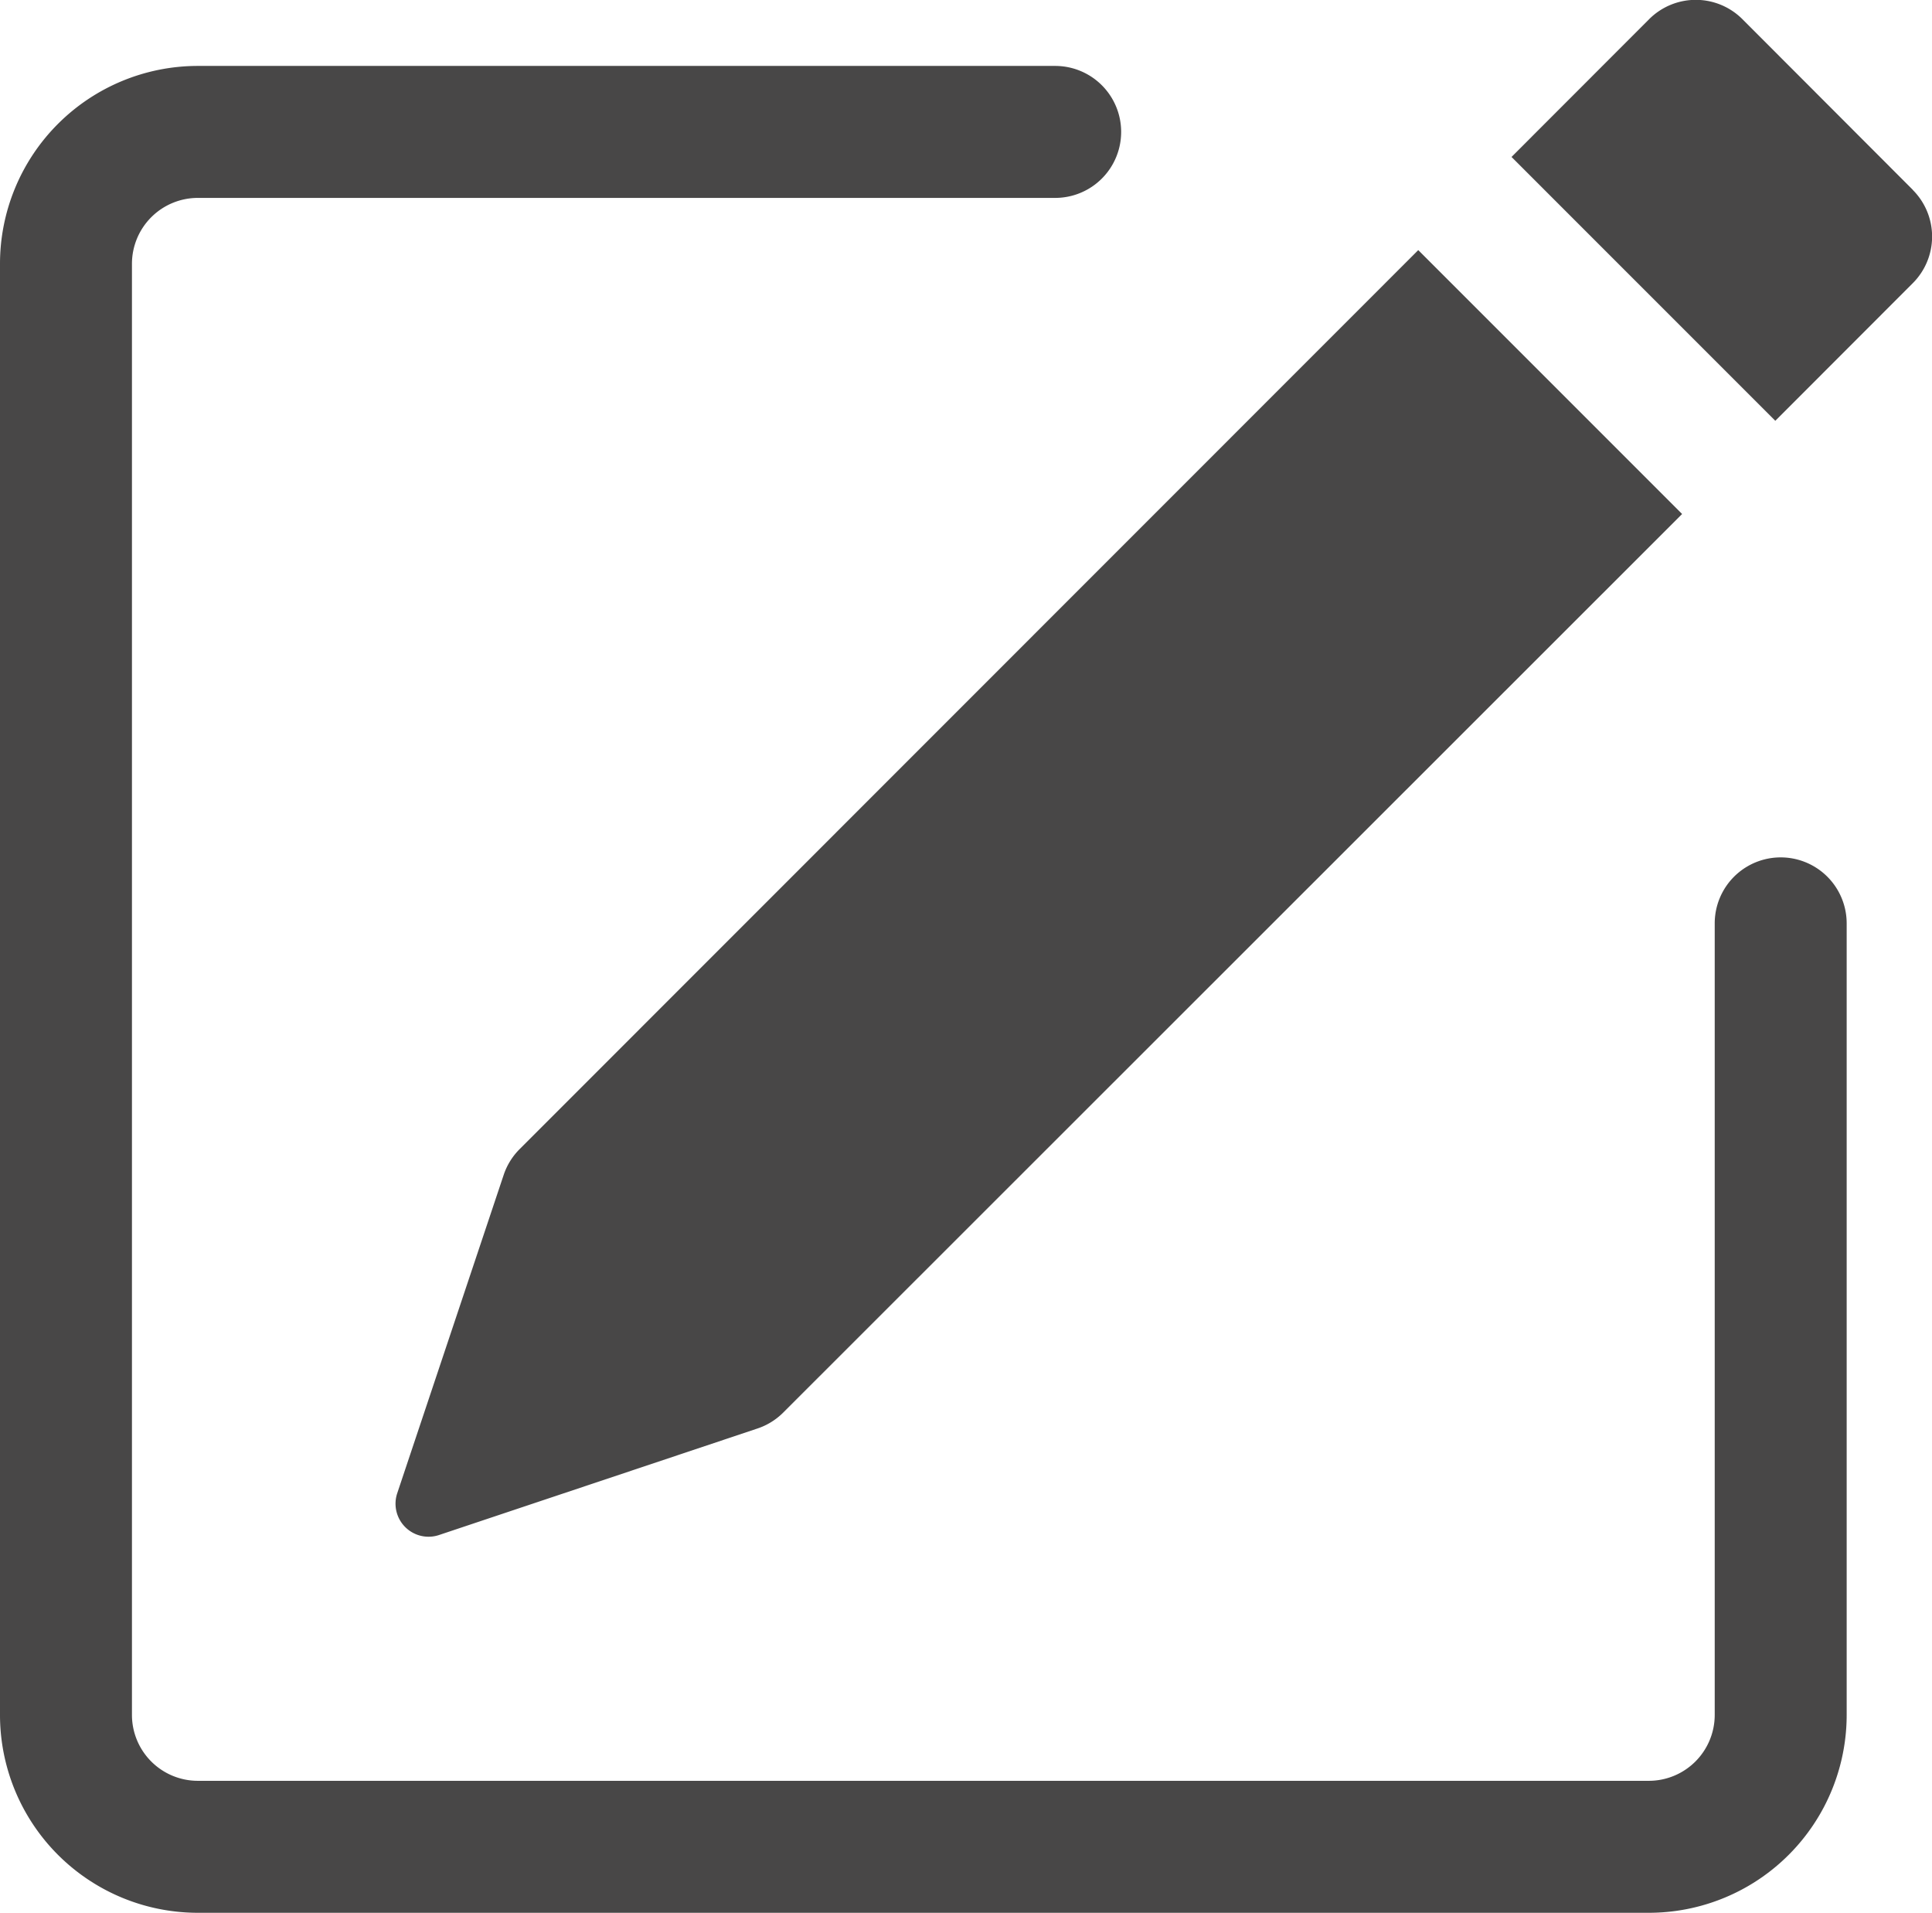 <svg xmlns="http://www.w3.org/2000/svg" width="16.325" height="16.16" viewBox="0 0 16.325 16.16">
  <g id="pencil-square" transform="translate(-2.25 -1.125)">
    <path id="Caminho_370" data-name="Caminho 370" d="M21.82,2.73a.557.557,0,0,1,0,.787L20.658,4.68,18.429,2.451l1.163-1.164a.557.557,0,0,1,.788,0L21.82,2.729ZM19.87,5.467,17.641,3.238l-7.593,7.595a.557.557,0,0,0-.135.218l-.9,2.691a.279.279,0,0,0,.352.352l2.691-.9a.557.557,0,0,0,.218-.134L19.87,5.468Z" transform="translate(-3.407)" fill="#484747"/>
    <path id="Caminho_371" data-name="Caminho 371" d="M2.25,16.181a1.672,1.672,0,0,0,1.672,1.672h12.26a1.672,1.672,0,0,0,1.672-1.672V9.494a.557.557,0,1,0-1.115,0v6.687a.557.557,0,0,1-.557.557H3.922a.557.557,0,0,1-.557-.557V3.922a.557.557,0,0,1,.557-.557h7.244a.557.557,0,1,0,0-1.115H3.922A1.672,1.672,0,0,0,2.25,3.922Z" transform="translate(0 -0.568)" fill="#484747" fill-rule="evenodd"/>
  </g>
</svg>
